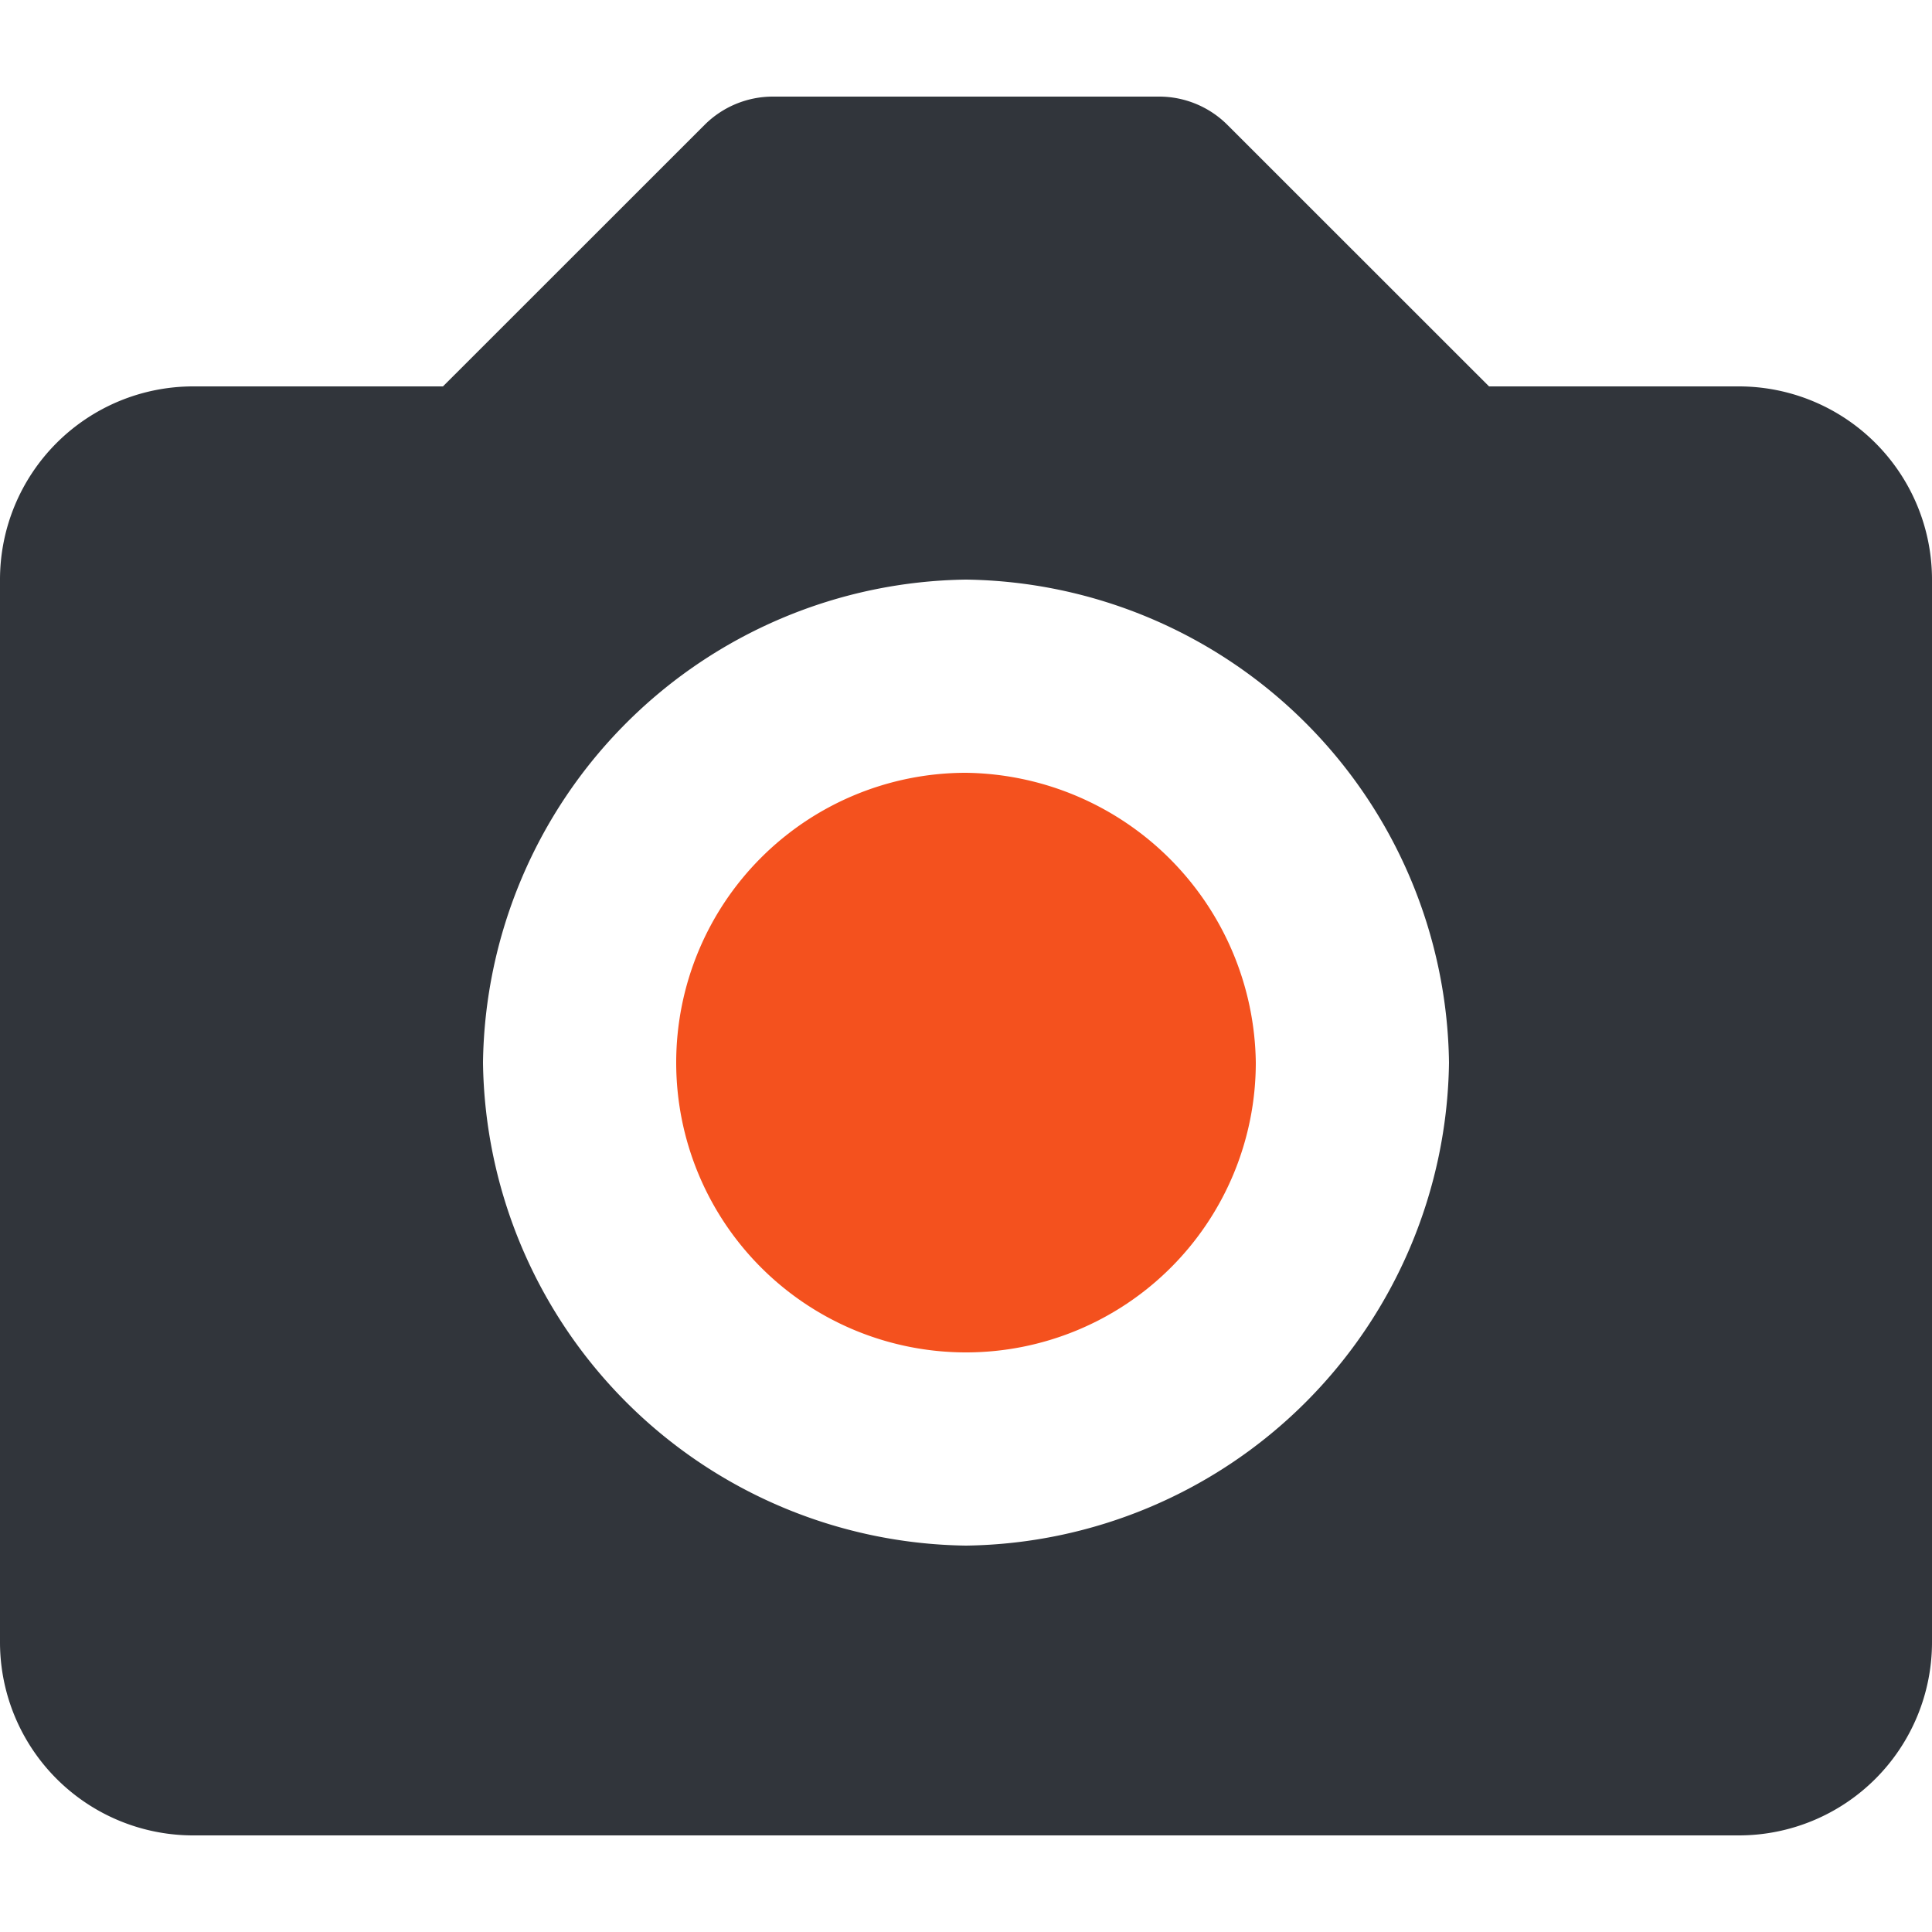 <svg xmlns="http://www.w3.org/2000/svg" xmlns:xlink="http://www.w3.org/1999/xlink" width="18" height="18" viewBox="0 0 18 18">
  <defs>
    <clipPath id="clip-path">
      <rect id="Rectangle_447" data-name="Rectangle 447" width="18" height="18" transform="translate(-4819 1334)" fill="#939393" stroke="#707070" stroke-width="1"/>
    </clipPath>
  </defs>
  <g id="Mask_Group_209" data-name="Mask Group 209" transform="translate(4819 -1334)" clip-path="url(#clip-path)">
    <g id="camera" transform="translate(-4820.8 1333.1)">
      <path id="Path_286" data-name="Path 286" d="M10.8,8.1a2.7,2.7,0,1,0,2.7,2.7A2.736,2.736,0,0,0,10.8,8.1Z" fill="#f4511e"/>
      <path id="Path_287" data-name="Path 287" d="M18,4.5H15.673L13.236,2.064A.9.9,0,0,0,12.6,1.8H9a.9.9,0,0,0-.636.264L5.927,4.5H3.6A1.8,1.8,0,0,0,1.8,6.3v9.9A1.8,1.8,0,0,0,3.6,18H18a1.8,1.8,0,0,0,1.8-1.8V6.3A1.8,1.8,0,0,0,18,4.5ZM10.8,15.3a4.561,4.561,0,0,1-4.5-4.5,4.561,4.561,0,0,1,4.5-4.5,4.561,4.561,0,0,1,4.5,4.5A4.561,4.561,0,0,1,10.8,15.3Z" fill="#31353b"/>
    </g>
  </g>
</svg>
